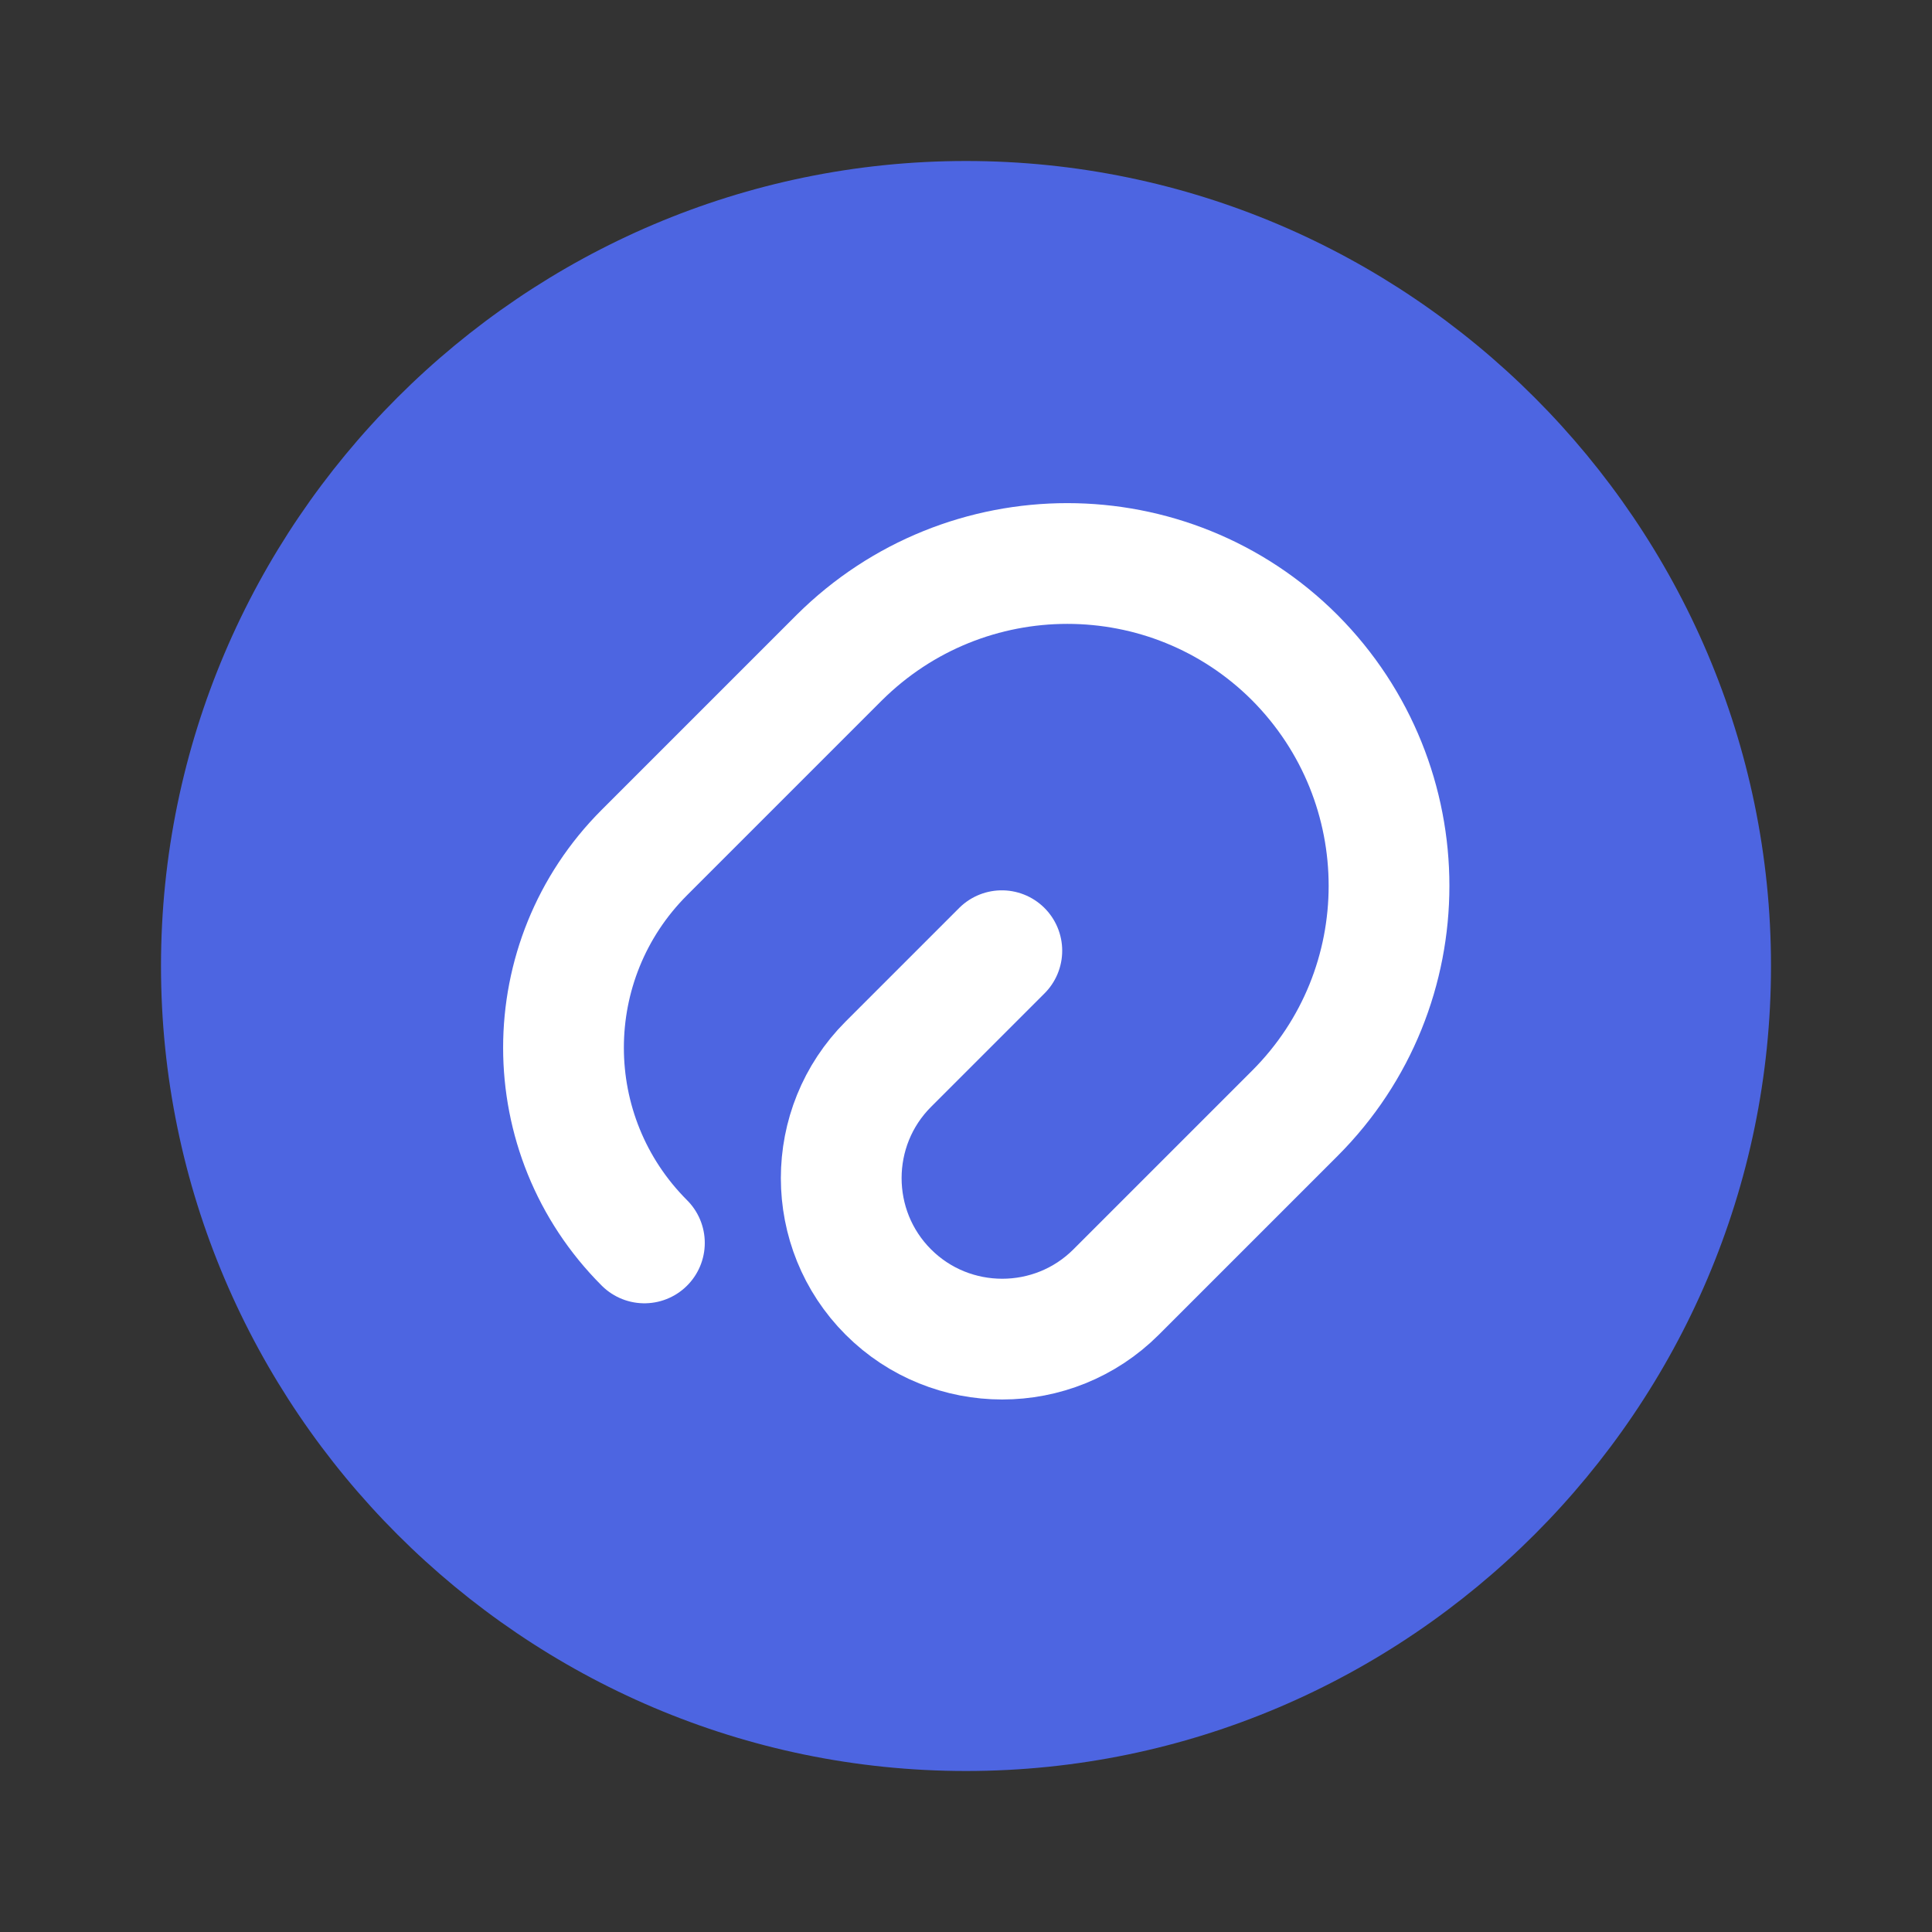 <svg width="24" height="24" viewBox="0 0 24 24" fill="none" xmlns="http://www.w3.org/2000/svg">
<rect x="0" y="0" width="24" height="24" fill="#333333" stroke="none"/>
<path d="M12 22C17.5 22 22 17.5 22 12C22 6.5 17.5 2 12 2C6.5 2 2 6.5 2 12C2 17.5 6.5 22 12 22Z" fill="#4D65E1"/>
<path d="M12.445 11.81L11.035 13.22C10.255 14 10.255 15.27 11.035 16.05C11.815 16.83 13.085 16.83 13.865 16.05L16.085 13.83C17.645 12.27 17.645 9.74 16.085 8.17C14.525 6.61 11.995 6.61 10.425 8.17L8.005 10.59C6.665 11.93 6.665 14.1 8.005 15.44" stroke="white" stroke-width="1.5" stroke-linecap="round" stroke-linejoin="round"/>
</svg>
